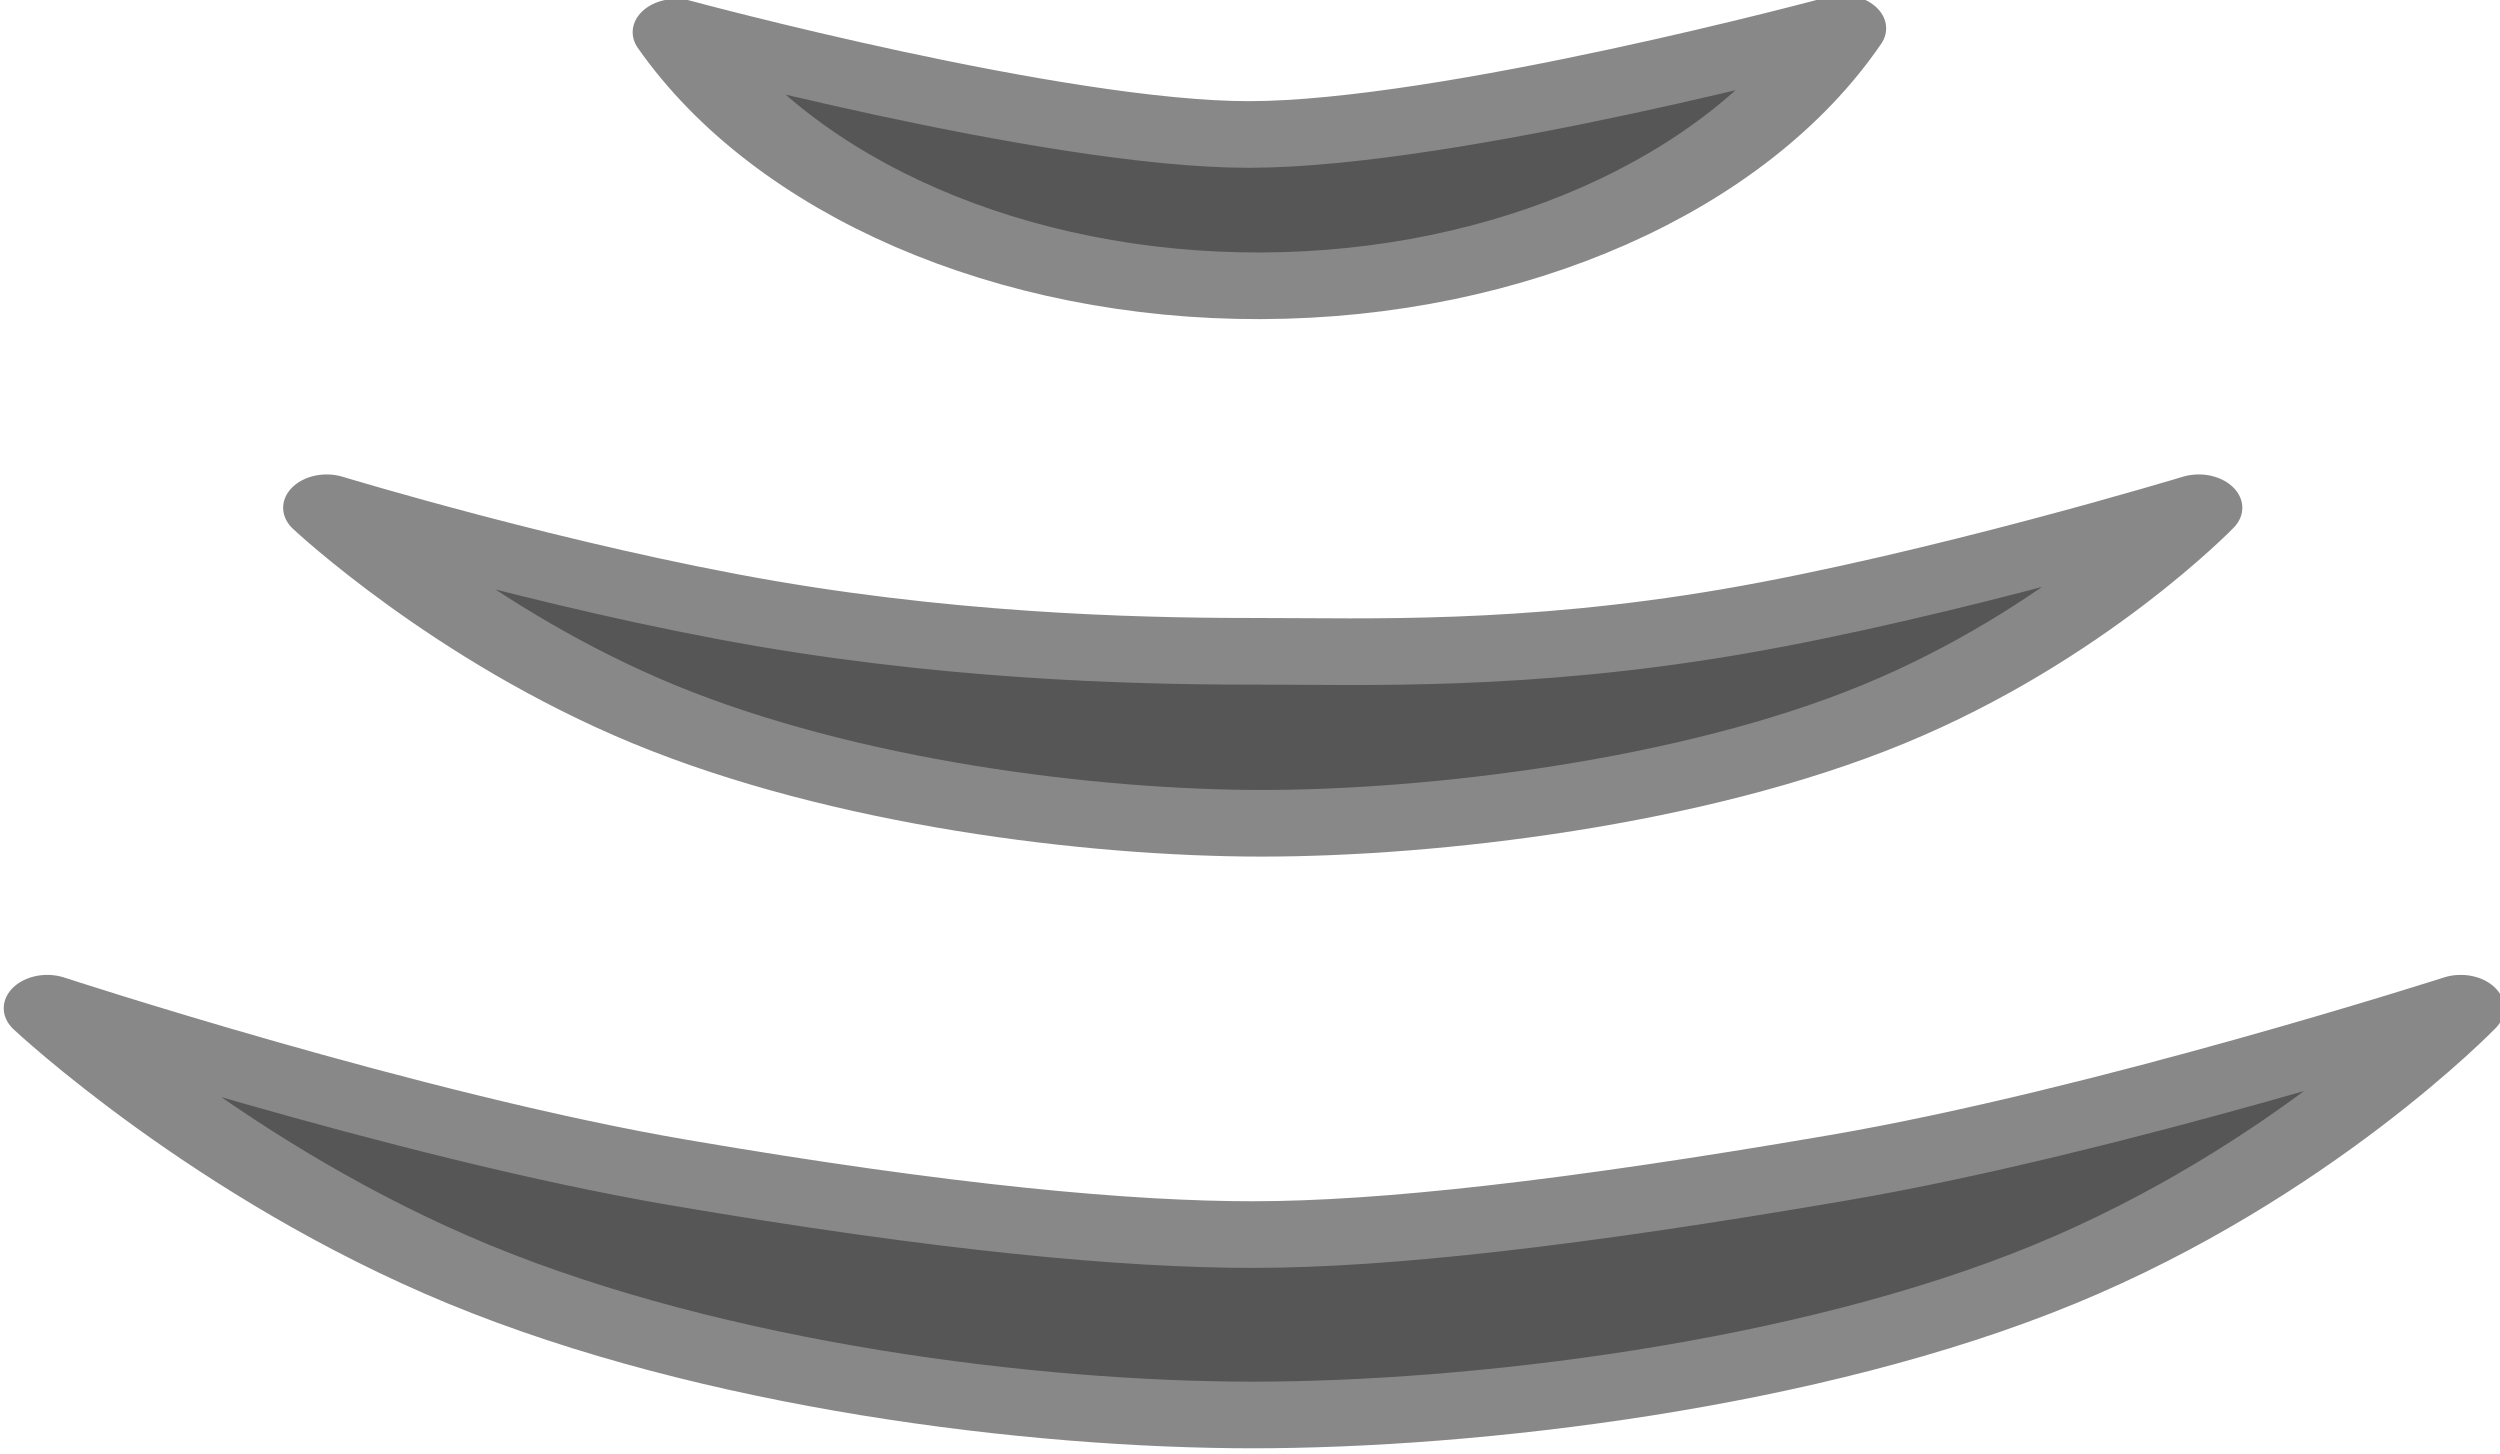 <?xml version="1.0" encoding="UTF-8"?>
<svg width="111.77" height="65.003" version="1.1" viewBox="0 0 111.77 65.003" xml:space="preserve" xmlns="http://www.w3.org/2000/svg"><g transform="translate(-694.09 -447.05)"><g transform="matrix(1.298 0 0 .993 -223.41 2.995)" fill="#565656" stroke="#888" stroke-linecap="round" stroke-linejoin="round" stroke-width="3"><path d="m749.88 453.24c-6.691 6e-3 -19.732-4.605-19.732-4.605 3.758 7.018 11.587 11.455 20.147 11.418 8.561-0.037 16.343-4.541 20.028-11.591 0 0-13.509 4.772-20.443 4.778z"/><path d="m750.35 476.51c-3.345 3e-3 -9.873-0.08-17.097-1.697-7.224-1.617-15.144-4.767-15.144-4.767s4.678 5.74 11.259 9.29c6.582 3.551 15.067 4.912 20.932 4.916 5.88 3e-3 14.828-1.358 21.431-4.911s10.86-9.295 10.86-9.295-8.864 3.51-16.057 5.125c-7.194 1.615-12.717 1.336-16.184 1.339z"/><path d="m750.05 502.77c-4.313 4e-3 -10.56-0.723-19.873-2.807-9.313-2.084-21.692-7.385-21.692-7.385s6.03 7.399 14.515 11.977c8.485 4.577 19.424 6.333 26.985 6.337 7.58 4e-3 19.116-1.751 27.628-6.331 8.512-4.58 14-11.983 14-11.983s-12.136 5.096-21.409 7.178c-9.274 2.082-15.685 3.009-20.155 3.013z"/></g></g></svg>
